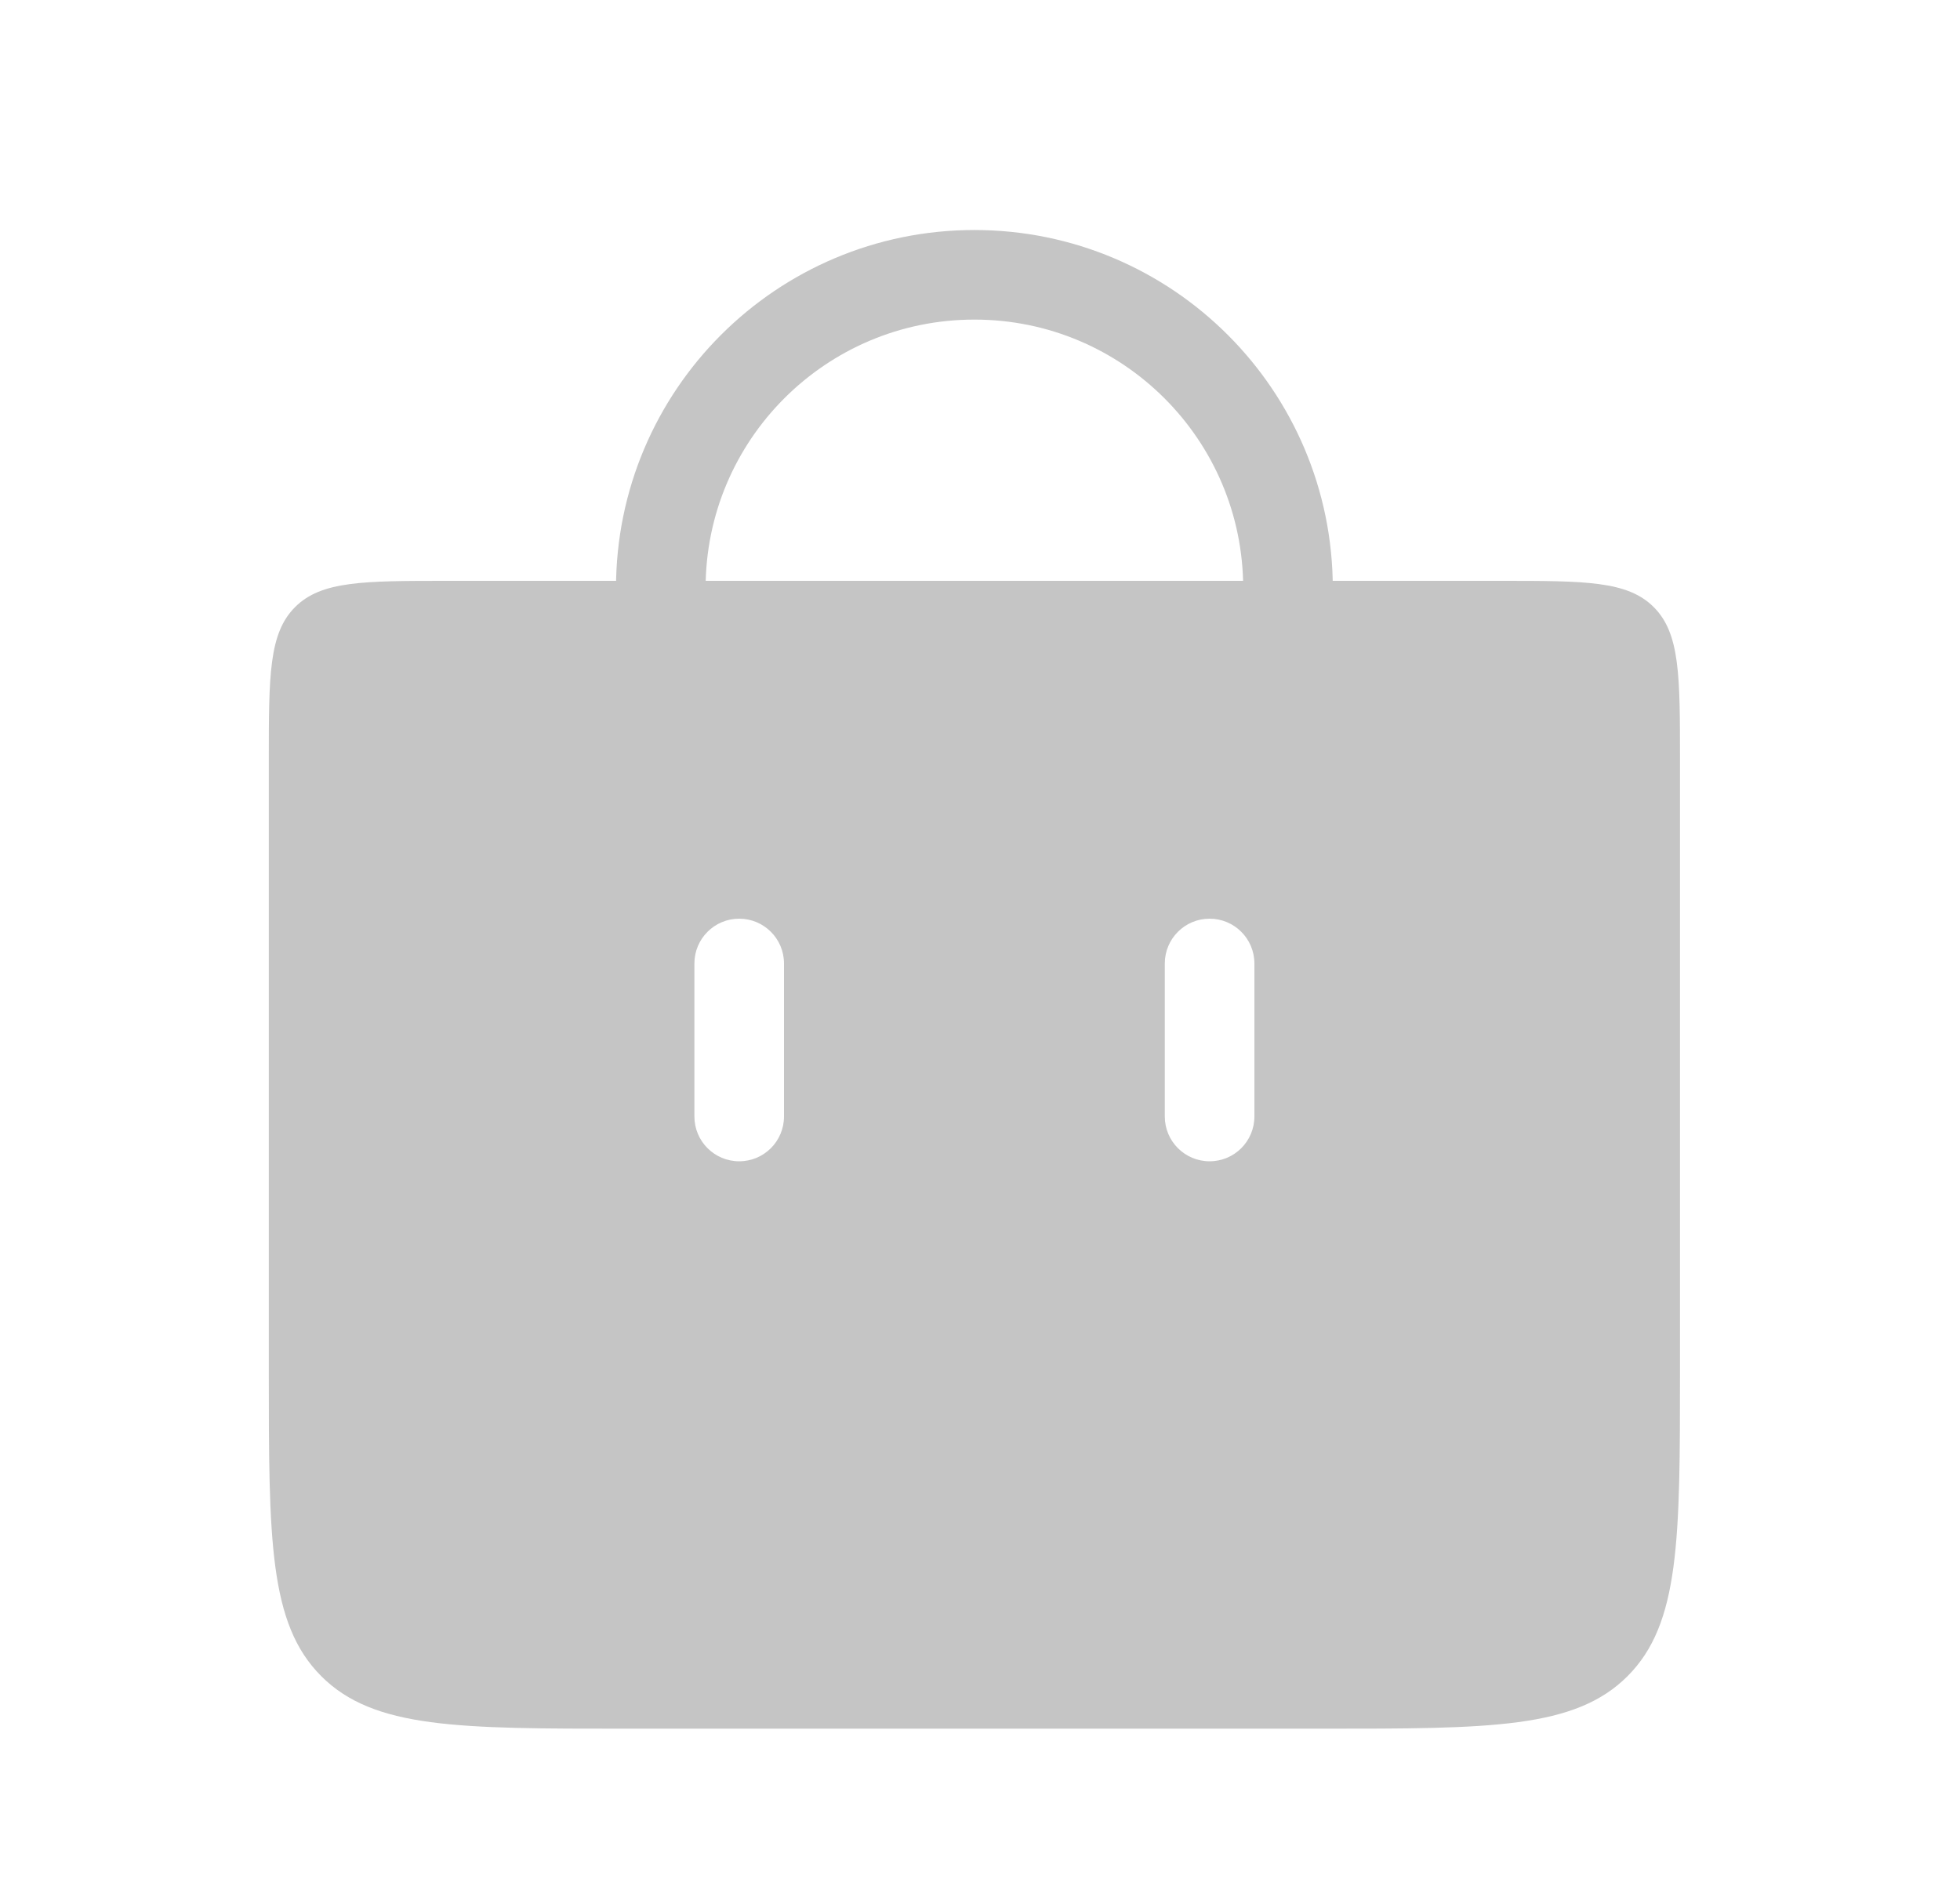 <?xml version="1.0" encoding="UTF-8" standalone="no"?><svg width='35' height='34' viewBox='0 0 35 34' fill='none' xmlns='http://www.w3.org/2000/svg'>
<path d='M11.8 11.741L11.8 10.508C11.8 7.415 14.307 4.908 17.4 4.908V4.908C20.493 4.908 23 7.415 23 10.508L23 11.741' stroke='#C5C5C5' stroke-width='1.6' stroke-linecap='round'/>
<path fill-rule='evenodd' clip-rule='evenodd' d='M5.269 10.843C4.8 11.312 4.8 12.066 4.8 13.575V24.474C4.8 27.491 4.8 29 5.737 29.937C6.675 30.875 8.183 30.875 11.2 30.875H23.6C26.617 30.875 28.125 30.875 29.063 29.937C30 29 30 27.491 30 24.474V13.575C30 12.066 30 11.312 29.531 10.843C29.063 10.374 28.308 10.374 26.8 10.374H8C6.491 10.374 5.737 10.374 5.269 10.843ZM14 17.208C14 16.766 13.642 16.408 13.2 16.408C12.758 16.408 12.4 16.766 12.4 17.208V19.941C12.4 20.383 12.758 20.741 13.2 20.741C13.642 20.741 14 20.383 14 19.941V17.208ZM22.4 17.208C22.4 16.766 22.042 16.408 21.6 16.408C21.158 16.408 20.8 16.766 20.8 17.208V19.941C20.8 20.383 21.158 20.741 21.6 20.741C22.042 20.741 22.4 20.383 22.4 19.941V17.208Z' fill='#C5C5C5'/>
</svg>
